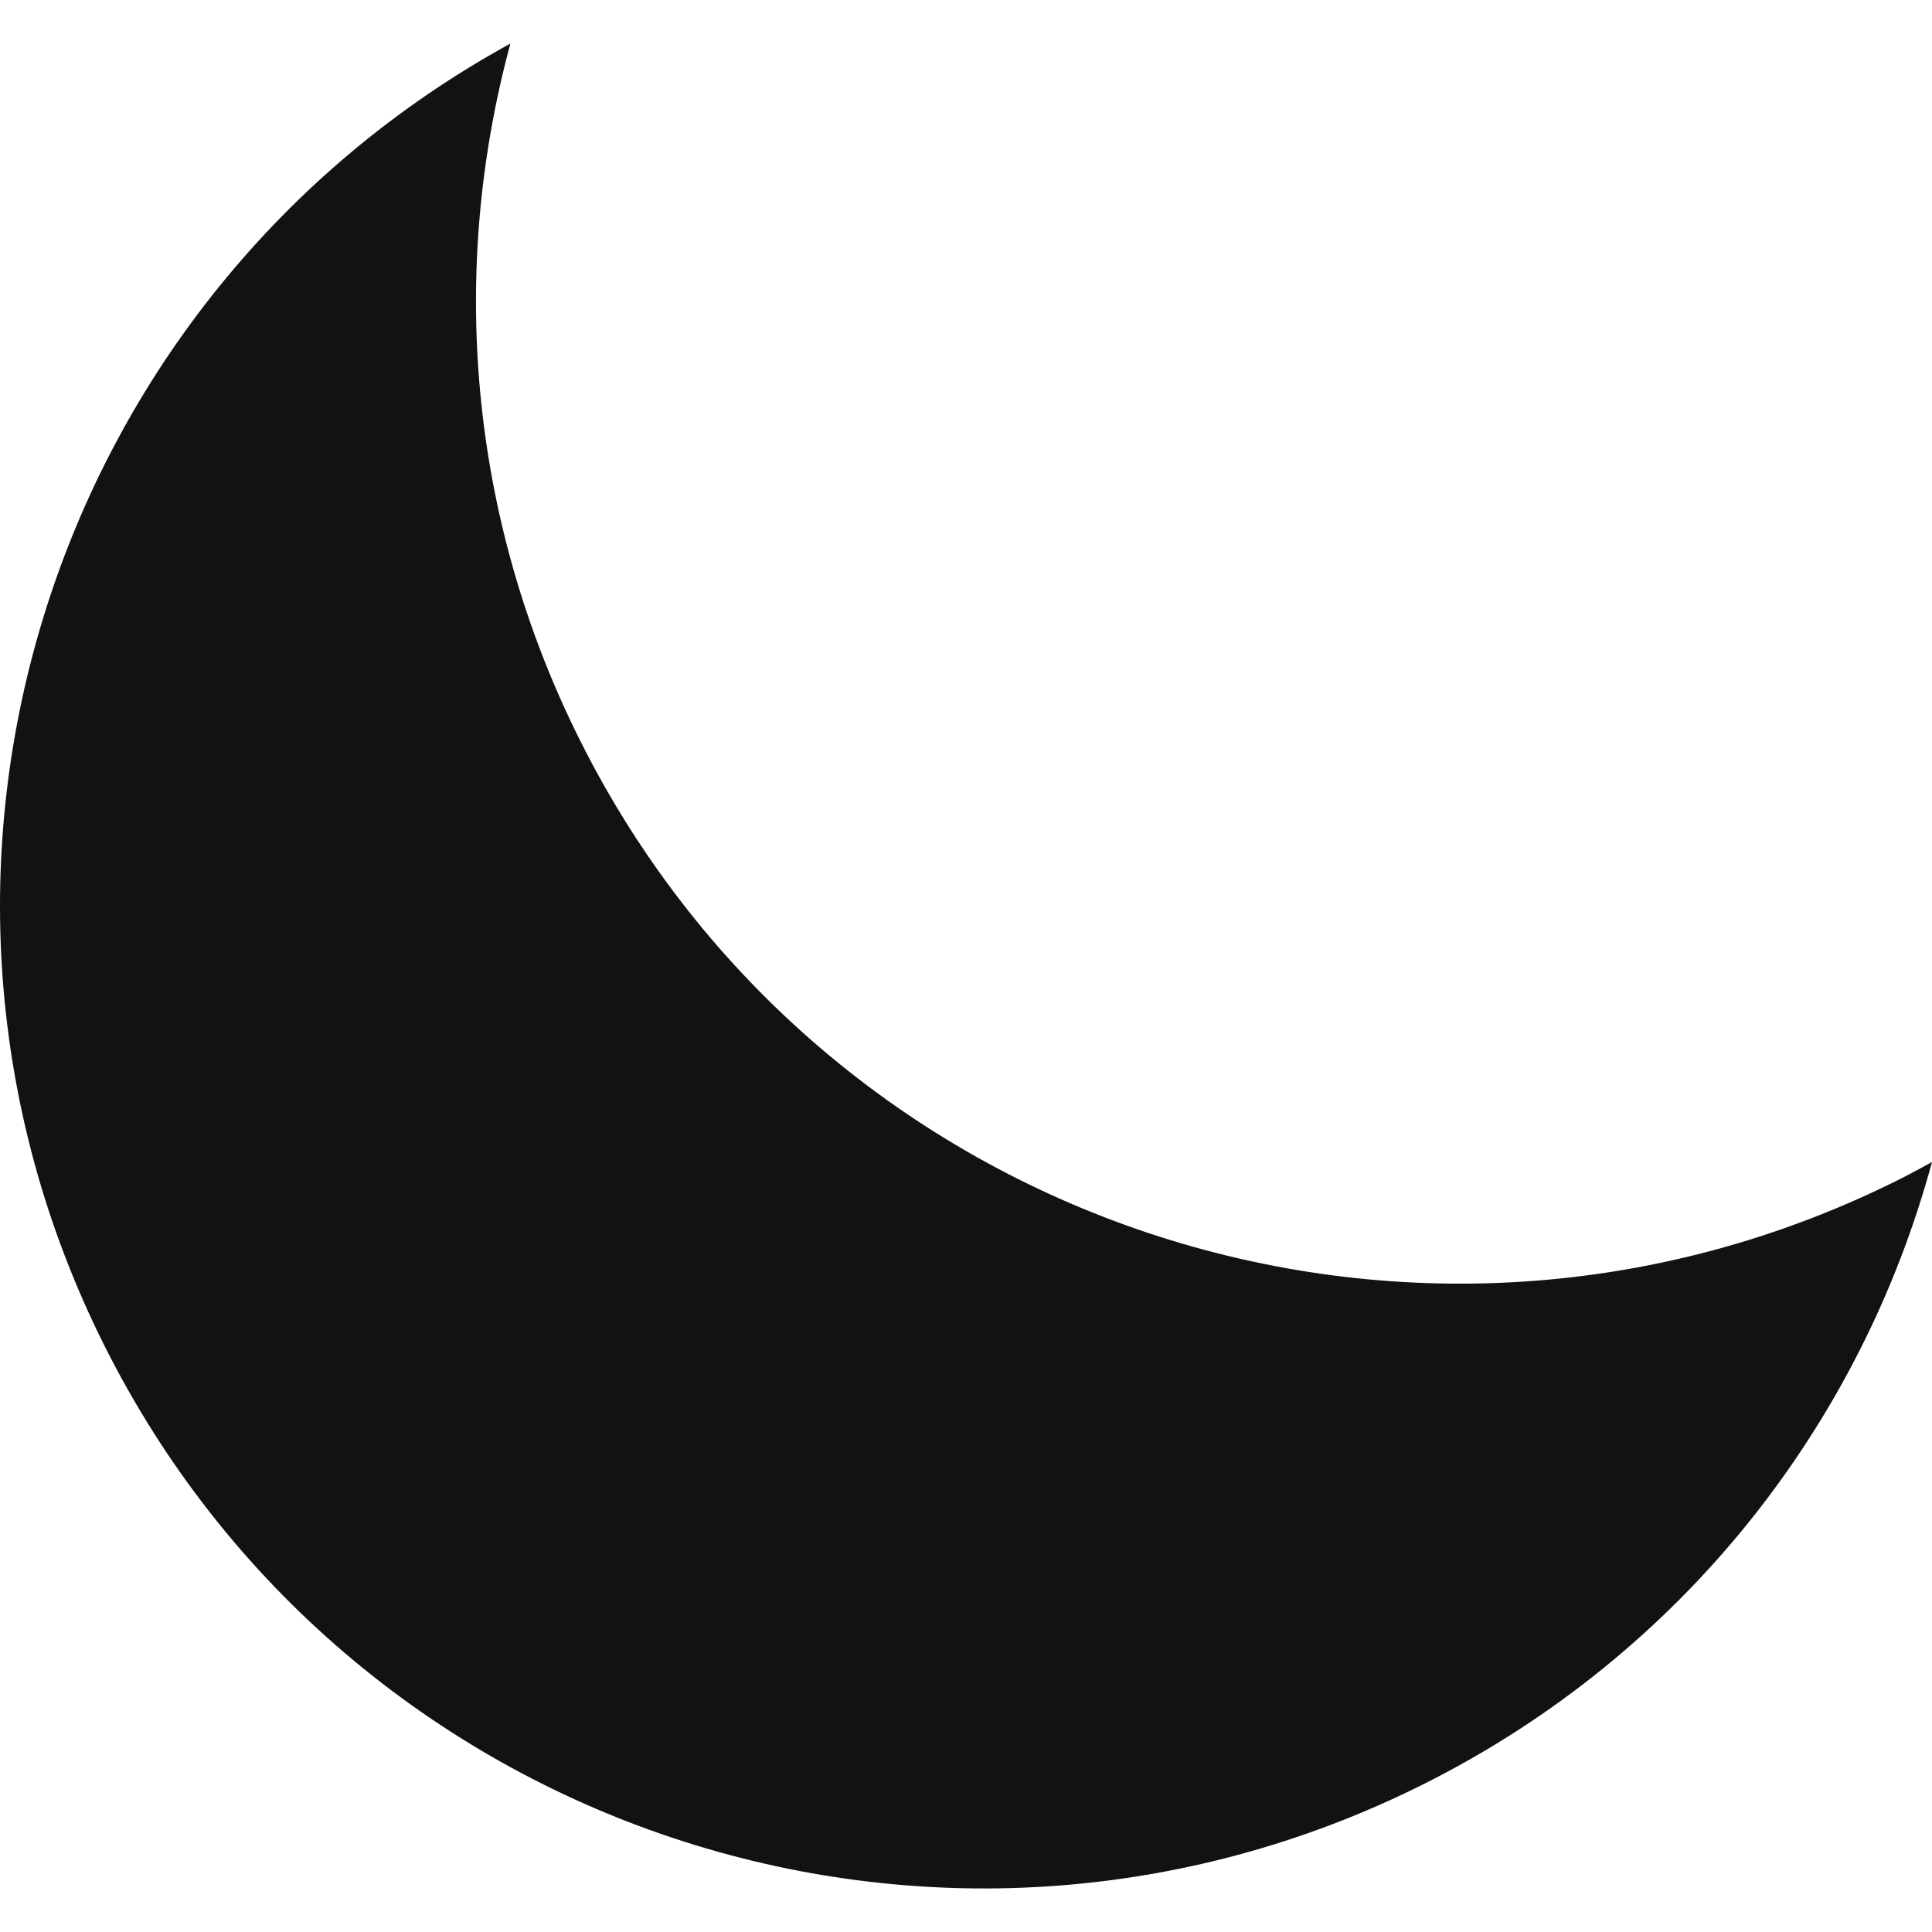<svg width="22" height="22" viewBox="0 0 22 22" fill="none" xmlns="http://www.w3.org/2000/svg">
<g clip-path="url(#clip0_54_244)">
<path d="M21.628 13.43C16.1 16.198 9.374 13.961 6.606 8.433C5.324 5.873 5.118 3.057 5.812 0.496C0.558 3.375 -1.518 9.918 1.187 15.319C3.955 20.848 10.68 23.085 16.209 20.317C19.177 18.83 21.195 16.202 22 13.232C21.877 13.299 21.754 13.367 21.628 13.43Z" fill="#121212"/>
</g>
<defs>
<clipPath id="clip0_54_244">
<rect width="22" height="22" fill="white"/>
</clipPath>
</defs>
</svg>
